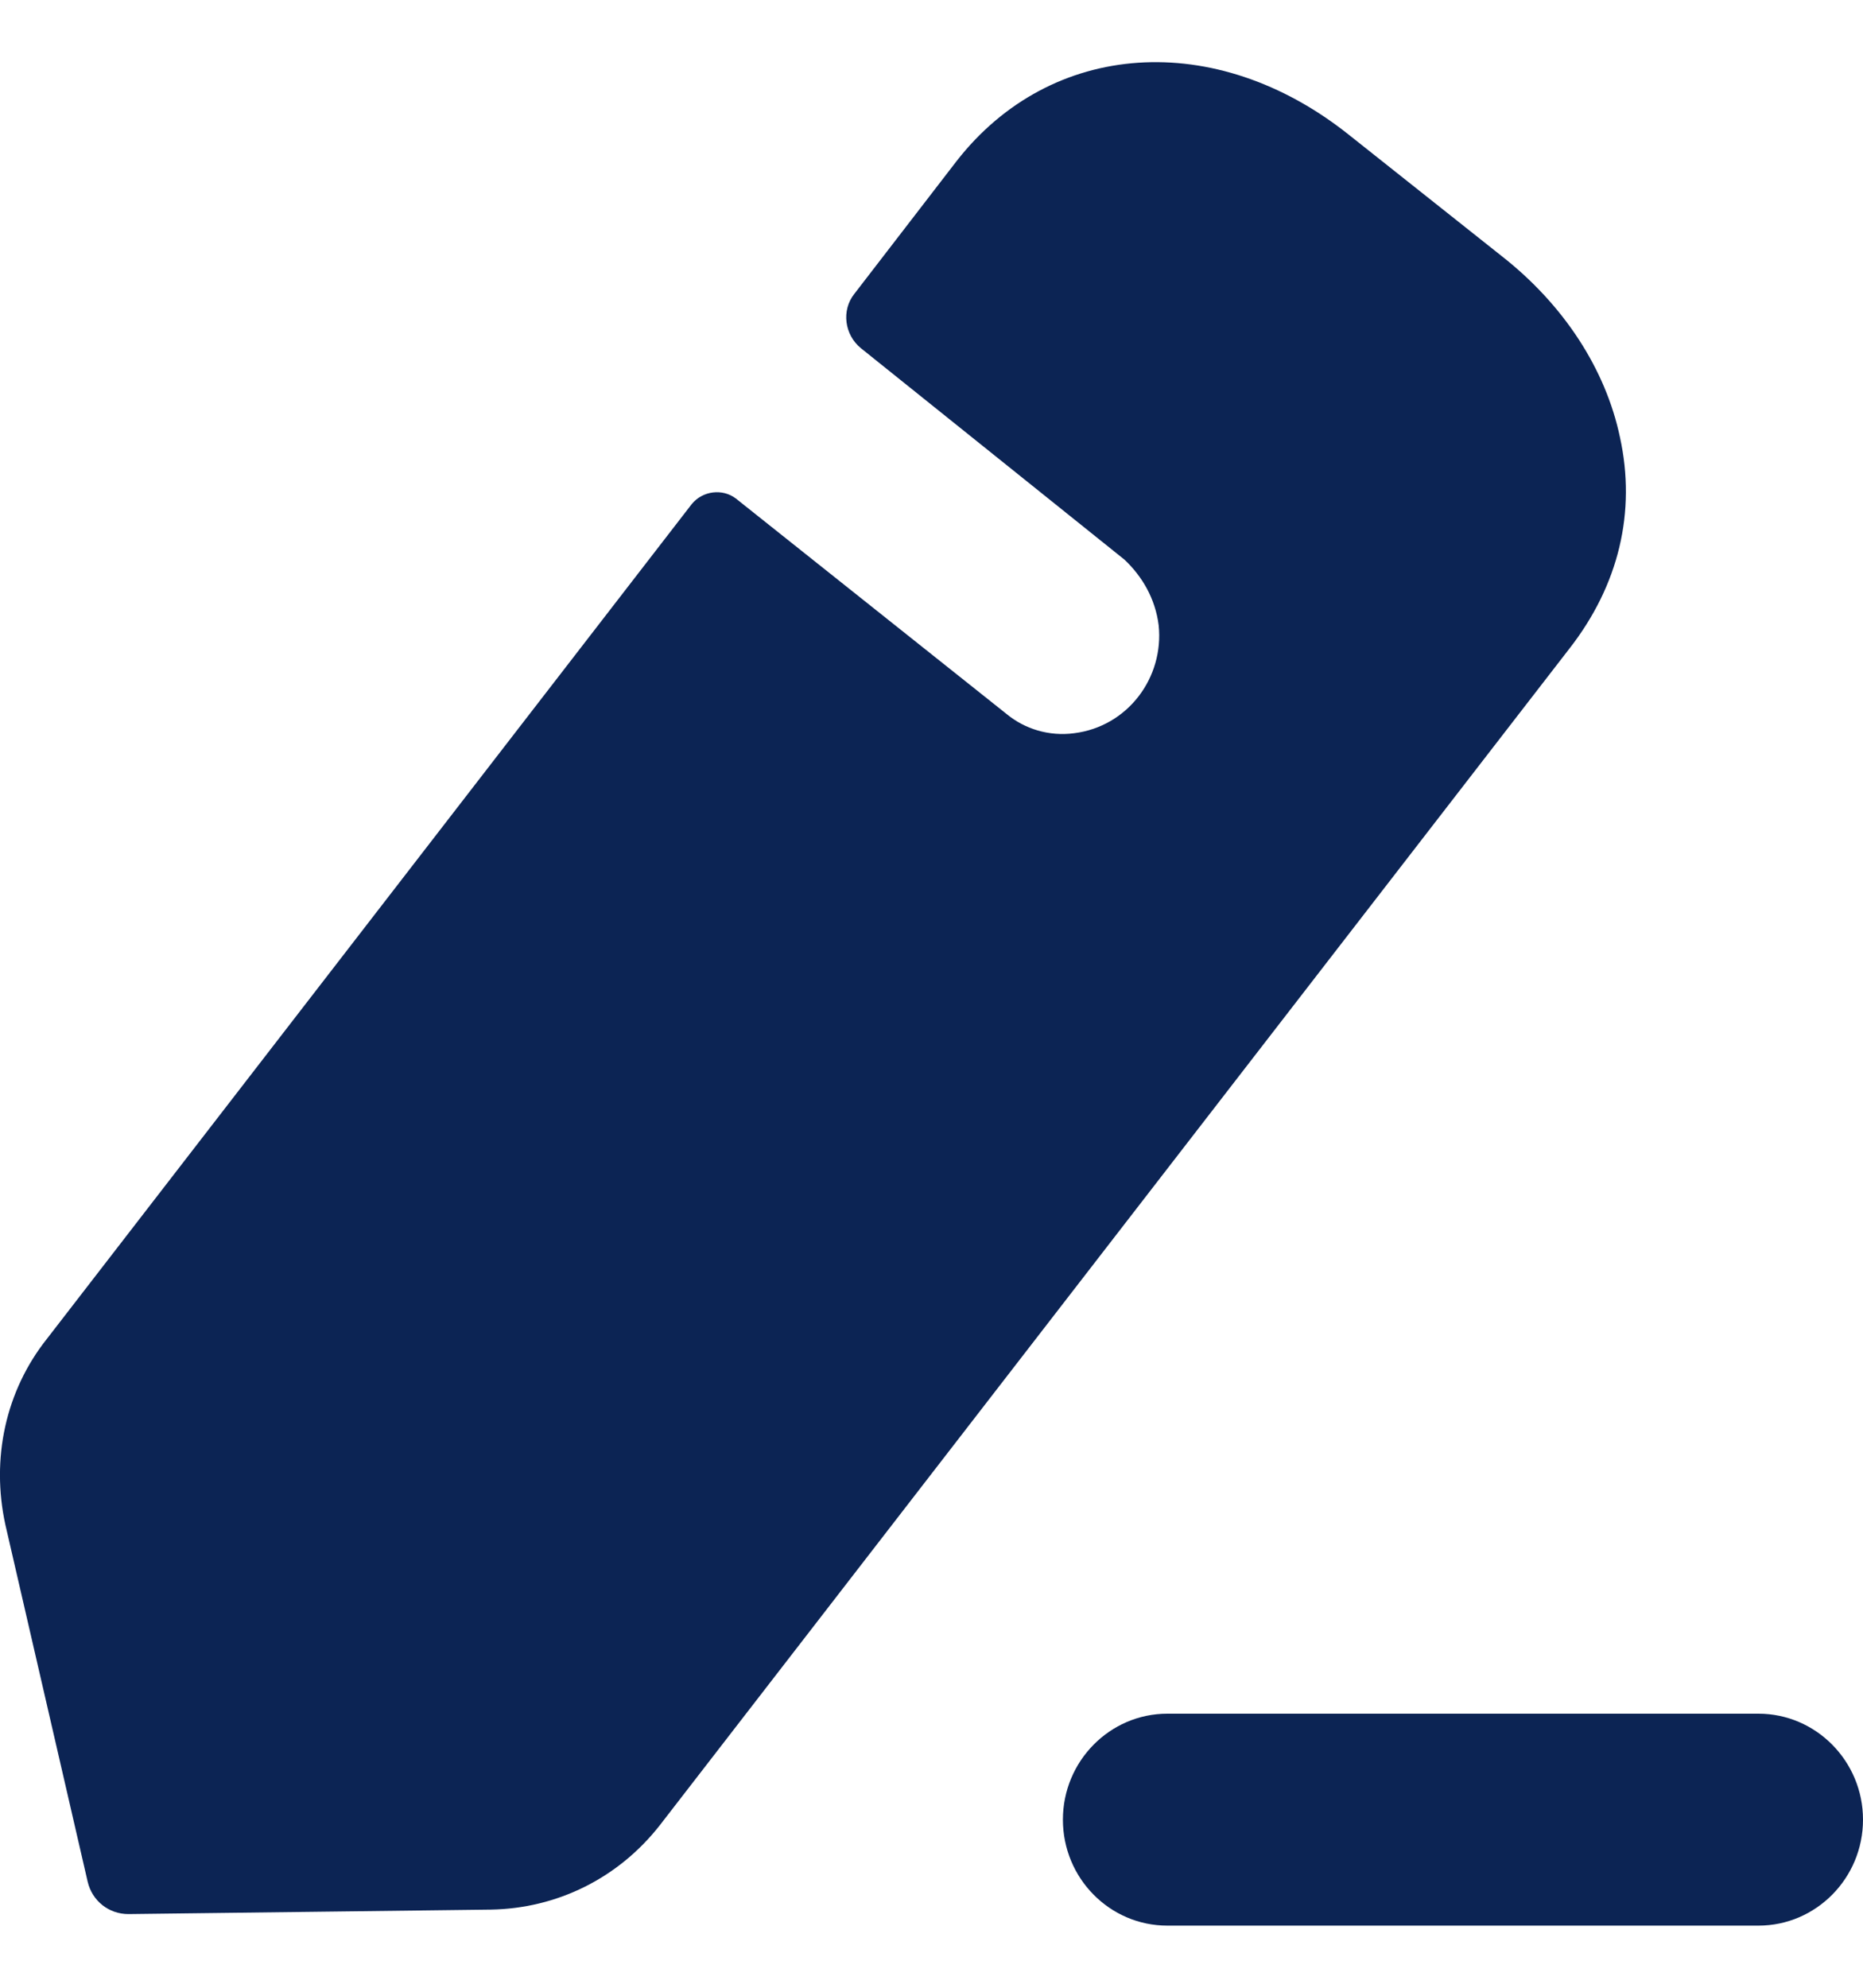 <svg width="15" height="16" viewBox="0 0 15 16" fill="none" xmlns="http://www.w3.org/2000/svg">
<path id="Edit" fill-rule="evenodd" clip-rule="evenodd" d="M5.314 14.69L12.636 5.221C13.034 4.711 13.175 4.12 13.043 3.519C12.928 2.973 12.592 2.453 12.088 2.059L10.858 1.083C9.788 0.232 8.462 0.321 7.701 1.298L6.879 2.365C6.773 2.498 6.799 2.695 6.932 2.803C6.932 2.803 9.01 4.469 9.054 4.505C9.196 4.639 9.302 4.818 9.329 5.033C9.373 5.454 9.081 5.848 8.648 5.902C8.444 5.929 8.25 5.866 8.108 5.75L5.924 4.012C5.818 3.932 5.659 3.949 5.57 4.057L0.379 10.775C0.043 11.197 -0.072 11.743 0.043 12.272L0.706 15.147C0.742 15.3 0.875 15.407 1.034 15.407L3.952 15.371C4.483 15.362 4.978 15.12 5.314 14.69ZM9.399 13.794H14.158C14.622 13.794 15 14.177 15 14.647C15 15.118 14.622 15.5 14.158 15.5H9.399C8.935 15.5 8.558 15.118 8.558 14.647C8.558 14.177 8.935 13.794 9.399 13.794Z" fill="#0C2454"/>
</svg>

